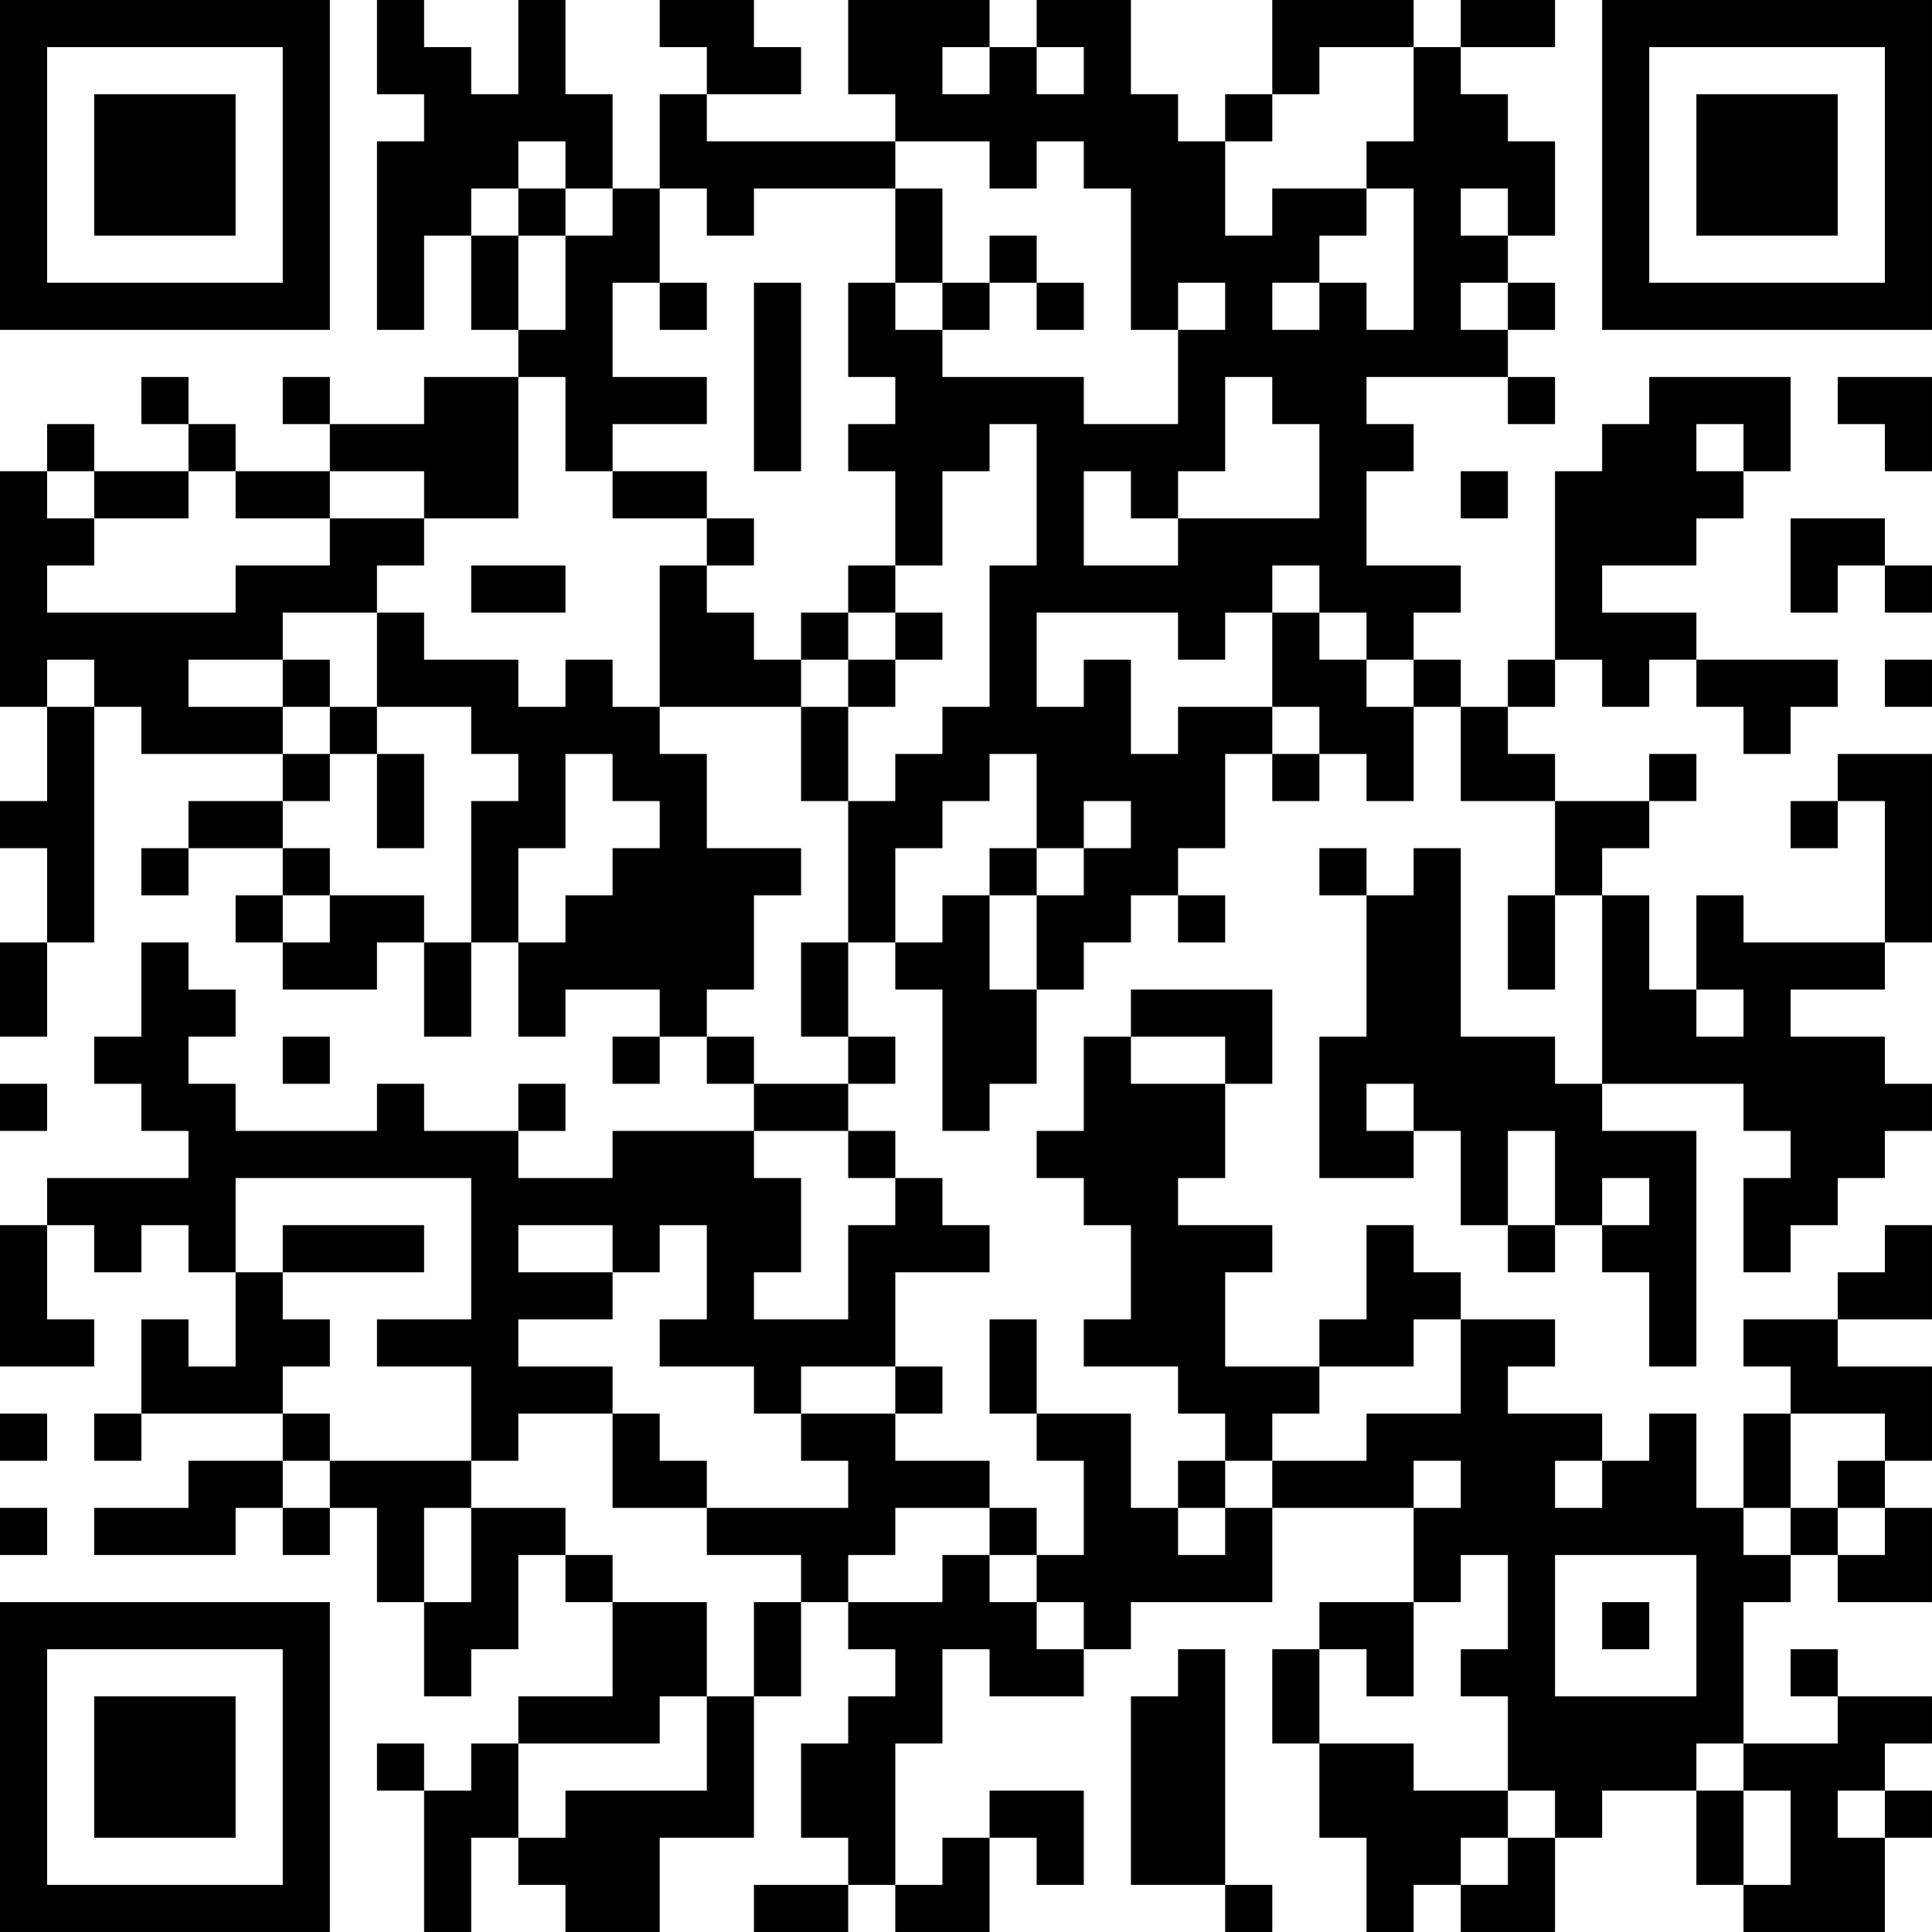 <?xml version="1.0" encoding="UTF-8"?>
<svg xmlns="http://www.w3.org/2000/svg" version="1.1" width="200" height="200" viewBox="0 0 200 200"><rect x="0" y="0" width="200" height="200" fill="#ffffff"/><g transform="scale(4.878)"><g transform="translate(0,0)"><path fill-rule="evenodd" d="M8 0L8 2L9 2L9 3L8 3L8 7L9 7L9 5L10 5L10 7L11 7L11 8L9 8L9 9L7 9L7 8L6 8L6 9L7 9L7 10L5 10L5 9L4 9L4 8L3 8L3 9L4 9L4 10L2 10L2 9L1 9L1 10L0 10L0 15L1 15L1 17L0 17L0 18L1 18L1 20L0 20L0 22L1 22L1 20L2 20L2 15L3 15L3 16L6 16L6 17L4 17L4 18L3 18L3 19L4 19L4 18L6 18L6 19L5 19L5 20L6 20L6 21L8 21L8 20L9 20L9 22L10 22L10 20L11 20L11 22L12 22L12 21L14 21L14 22L13 22L13 23L14 23L14 22L15 22L15 23L16 23L16 24L13 24L13 25L11 25L11 24L12 24L12 23L11 23L11 24L9 24L9 23L8 23L8 24L5 24L5 23L4 23L4 22L5 22L5 21L4 21L4 20L3 20L3 22L2 22L2 23L3 23L3 24L4 24L4 25L1 25L1 26L0 26L0 29L2 29L2 28L1 28L1 26L2 26L2 27L3 27L3 26L4 26L4 27L5 27L5 29L4 29L4 28L3 28L3 30L2 30L2 31L3 31L3 30L6 30L6 31L4 31L4 32L2 32L2 33L5 33L5 32L6 32L6 33L7 33L7 32L8 32L8 34L9 34L9 36L10 36L10 35L11 35L11 33L12 33L12 34L13 34L13 36L11 36L11 37L10 37L10 38L9 38L9 37L8 37L8 38L9 38L9 41L10 41L10 39L11 39L11 40L12 40L12 41L14 41L14 39L16 39L16 36L17 36L17 34L18 34L18 35L19 35L19 36L18 36L18 37L17 37L17 39L18 39L18 40L16 40L16 41L18 41L18 40L19 40L19 41L21 41L21 39L22 39L22 40L23 40L23 38L21 38L21 39L20 39L20 40L19 40L19 37L20 37L20 35L21 35L21 36L23 36L23 35L24 35L24 34L27 34L27 32L30 32L30 34L28 34L28 35L27 35L27 37L28 37L28 39L29 39L29 41L30 41L30 40L31 40L31 41L33 41L33 39L34 39L34 38L36 38L36 40L37 40L37 41L40 41L40 39L41 39L41 38L40 38L40 37L41 37L41 36L39 36L39 35L38 35L38 36L39 36L39 37L37 37L37 34L38 34L38 33L39 33L39 34L41 34L41 32L40 32L40 31L41 31L41 29L39 29L39 28L41 28L41 26L40 26L40 27L39 27L39 28L37 28L37 29L38 29L38 30L37 30L37 32L36 32L36 30L35 30L35 31L34 31L34 30L32 30L32 29L33 29L33 28L31 28L31 27L30 27L30 26L29 26L29 28L28 28L28 29L26 29L26 27L27 27L27 26L25 26L25 25L26 25L26 23L27 23L27 21L24 21L24 22L23 22L23 24L22 24L22 25L23 25L23 26L24 26L24 28L23 28L23 29L25 29L25 30L26 30L26 31L25 31L25 32L24 32L24 30L22 30L22 28L21 28L21 30L22 30L22 31L23 31L23 33L22 33L22 32L21 32L21 31L19 31L19 30L20 30L20 29L19 29L19 27L21 27L21 26L20 26L20 25L19 25L19 24L18 24L18 23L19 23L19 22L18 22L18 20L19 20L19 21L20 21L20 24L21 24L21 23L22 23L22 21L23 21L23 20L24 20L24 19L25 19L25 20L26 20L26 19L25 19L25 18L26 18L26 16L27 16L27 17L28 17L28 16L29 16L29 17L30 17L30 15L31 15L31 17L33 17L33 19L32 19L32 21L33 21L33 19L34 19L34 23L33 23L33 22L31 22L31 18L30 18L30 19L29 19L29 18L28 18L28 19L29 19L29 22L28 22L28 25L30 25L30 24L31 24L31 26L32 26L32 27L33 27L33 26L34 26L34 27L35 27L35 29L36 29L36 24L34 24L34 23L37 23L37 24L38 24L38 25L37 25L37 27L38 27L38 26L39 26L39 25L40 25L40 24L41 24L41 23L40 23L40 22L38 22L38 21L40 21L40 20L41 20L41 16L39 16L39 17L38 17L38 18L39 18L39 17L40 17L40 20L37 20L37 19L36 19L36 21L35 21L35 19L34 19L34 18L35 18L35 17L36 17L36 16L35 16L35 17L33 17L33 16L32 16L32 15L33 15L33 14L34 14L34 15L35 15L35 14L36 14L36 15L37 15L37 16L38 16L38 15L39 15L39 14L36 14L36 13L34 13L34 12L36 12L36 11L37 11L37 10L38 10L38 8L35 8L35 9L34 9L34 10L33 10L33 14L32 14L32 15L31 15L31 14L30 14L30 13L31 13L31 12L29 12L29 10L30 10L30 9L29 9L29 8L32 8L32 9L33 9L33 8L32 8L32 7L33 7L33 6L32 6L32 5L33 5L33 3L32 3L32 2L31 2L31 1L33 1L33 0L31 0L31 1L30 1L30 0L27 0L27 2L26 2L26 3L25 3L25 2L24 2L24 0L22 0L22 1L21 1L21 0L18 0L18 2L19 2L19 3L15 3L15 2L17 2L17 1L16 1L16 0L14 0L14 1L15 1L15 2L14 2L14 4L13 4L13 2L12 2L12 0L11 0L11 2L10 2L10 1L9 1L9 0ZM20 1L20 2L21 2L21 1ZM22 1L22 2L23 2L23 1ZM28 1L28 2L27 2L27 3L26 3L26 5L27 5L27 4L29 4L29 5L28 5L28 6L27 6L27 7L28 7L28 6L29 6L29 7L30 7L30 4L29 4L29 3L30 3L30 1ZM11 3L11 4L10 4L10 5L11 5L11 7L12 7L12 5L13 5L13 4L12 4L12 3ZM19 3L19 4L16 4L16 5L15 5L15 4L14 4L14 6L13 6L13 8L15 8L15 9L13 9L13 10L12 10L12 8L11 8L11 11L9 11L9 10L7 10L7 11L5 11L5 10L4 10L4 11L2 11L2 10L1 10L1 11L2 11L2 12L1 12L1 13L5 13L5 12L7 12L7 11L9 11L9 12L8 12L8 13L6 13L6 14L4 14L4 15L6 15L6 16L7 16L7 17L6 17L6 18L7 18L7 19L6 19L6 20L7 20L7 19L9 19L9 20L10 20L10 17L11 17L11 16L10 16L10 15L8 15L8 13L9 13L9 14L11 14L11 15L12 15L12 14L13 14L13 15L14 15L14 16L15 16L15 18L17 18L17 19L16 19L16 21L15 21L15 22L16 22L16 23L18 23L18 22L17 22L17 20L18 20L18 17L19 17L19 16L20 16L20 15L21 15L21 12L22 12L22 9L21 9L21 10L20 10L20 12L19 12L19 10L18 10L18 9L19 9L19 8L18 8L18 6L19 6L19 7L20 7L20 8L23 8L23 9L25 9L25 7L26 7L26 6L25 6L25 7L24 7L24 4L23 4L23 3L22 3L22 4L21 4L21 3ZM11 4L11 5L12 5L12 4ZM19 4L19 6L20 6L20 7L21 7L21 6L22 6L22 7L23 7L23 6L22 6L22 5L21 5L21 6L20 6L20 4ZM31 4L31 5L32 5L32 4ZM14 6L14 7L15 7L15 6ZM16 6L16 10L17 10L17 6ZM31 6L31 7L32 7L32 6ZM26 8L26 10L25 10L25 11L24 11L24 10L23 10L23 12L25 12L25 11L28 11L28 9L27 9L27 8ZM39 8L39 9L40 9L40 10L41 10L41 8ZM36 9L36 10L37 10L37 9ZM13 10L13 11L15 11L15 12L14 12L14 15L17 15L17 17L18 17L18 15L19 15L19 14L20 14L20 13L19 13L19 12L18 12L18 13L17 13L17 14L16 14L16 13L15 13L15 12L16 12L16 11L15 11L15 10ZM31 10L31 11L32 11L32 10ZM38 11L38 13L39 13L39 12L40 12L40 13L41 13L41 12L40 12L40 11ZM10 12L10 13L12 13L12 12ZM27 12L27 13L26 13L26 14L25 14L25 13L22 13L22 15L23 15L23 14L24 14L24 16L25 16L25 15L27 15L27 16L28 16L28 15L27 15L27 13L28 13L28 14L29 14L29 15L30 15L30 14L29 14L29 13L28 13L28 12ZM18 13L18 14L17 14L17 15L18 15L18 14L19 14L19 13ZM1 14L1 15L2 15L2 14ZM6 14L6 15L7 15L7 16L8 16L8 18L9 18L9 16L8 16L8 15L7 15L7 14ZM40 14L40 15L41 15L41 14ZM12 16L12 18L11 18L11 20L12 20L12 19L13 19L13 18L14 18L14 17L13 17L13 16ZM21 16L21 17L20 17L20 18L19 18L19 20L20 20L20 19L21 19L21 21L22 21L22 19L23 19L23 18L24 18L24 17L23 17L23 18L22 18L22 16ZM21 18L21 19L22 19L22 18ZM36 21L36 22L37 22L37 21ZM6 22L6 23L7 23L7 22ZM24 22L24 23L26 23L26 22ZM0 23L0 24L1 24L1 23ZM29 23L29 24L30 24L30 23ZM16 24L16 25L17 25L17 27L16 27L16 28L18 28L18 26L19 26L19 25L18 25L18 24ZM32 24L32 26L33 26L33 24ZM5 25L5 27L6 27L6 28L7 28L7 29L6 29L6 30L7 30L7 31L6 31L6 32L7 32L7 31L10 31L10 32L9 32L9 34L10 34L10 32L12 32L12 33L13 33L13 34L15 34L15 36L14 36L14 37L11 37L11 39L12 39L12 38L15 38L15 36L16 36L16 34L17 34L17 33L15 33L15 32L18 32L18 31L17 31L17 30L19 30L19 29L17 29L17 30L16 30L16 29L14 29L14 28L15 28L15 26L14 26L14 27L13 27L13 26L11 26L11 27L13 27L13 28L11 28L11 29L13 29L13 30L11 30L11 31L10 31L10 29L8 29L8 28L10 28L10 25ZM34 25L34 26L35 26L35 25ZM6 26L6 27L9 27L9 26ZM30 28L30 29L28 29L28 30L27 30L27 31L26 31L26 32L25 32L25 33L26 33L26 32L27 32L27 31L29 31L29 30L31 30L31 28ZM0 30L0 31L1 31L1 30ZM13 30L13 32L15 32L15 31L14 31L14 30ZM38 30L38 32L37 32L37 33L38 33L38 32L39 32L39 33L40 33L40 32L39 32L39 31L40 31L40 30ZM30 31L30 32L31 32L31 31ZM33 31L33 32L34 32L34 31ZM0 32L0 33L1 33L1 32ZM19 32L19 33L18 33L18 34L20 34L20 33L21 33L21 34L22 34L22 35L23 35L23 34L22 34L22 33L21 33L21 32ZM31 33L31 34L30 34L30 36L29 36L29 35L28 35L28 37L30 37L30 38L32 38L32 39L31 39L31 40L32 40L32 39L33 39L33 38L32 38L32 36L31 36L31 35L32 35L32 33ZM33 33L33 36L36 36L36 33ZM34 34L34 35L35 35L35 34ZM25 35L25 36L24 36L24 40L26 40L26 41L27 41L27 40L26 40L26 35ZM36 37L36 38L37 38L37 40L38 40L38 38L37 38L37 37ZM39 38L39 39L40 39L40 38ZM0 0L0 7L7 7L7 0ZM1 1L1 6L6 6L6 1ZM2 2L2 5L5 5L5 2ZM34 0L34 7L41 7L41 0ZM35 1L35 6L40 6L40 1ZM36 2L36 5L39 5L39 2ZM0 34L0 41L7 41L7 34ZM1 35L1 40L6 40L6 35ZM2 36L2 39L5 39L5 36Z" fill="#000000"/></g></g></svg>
